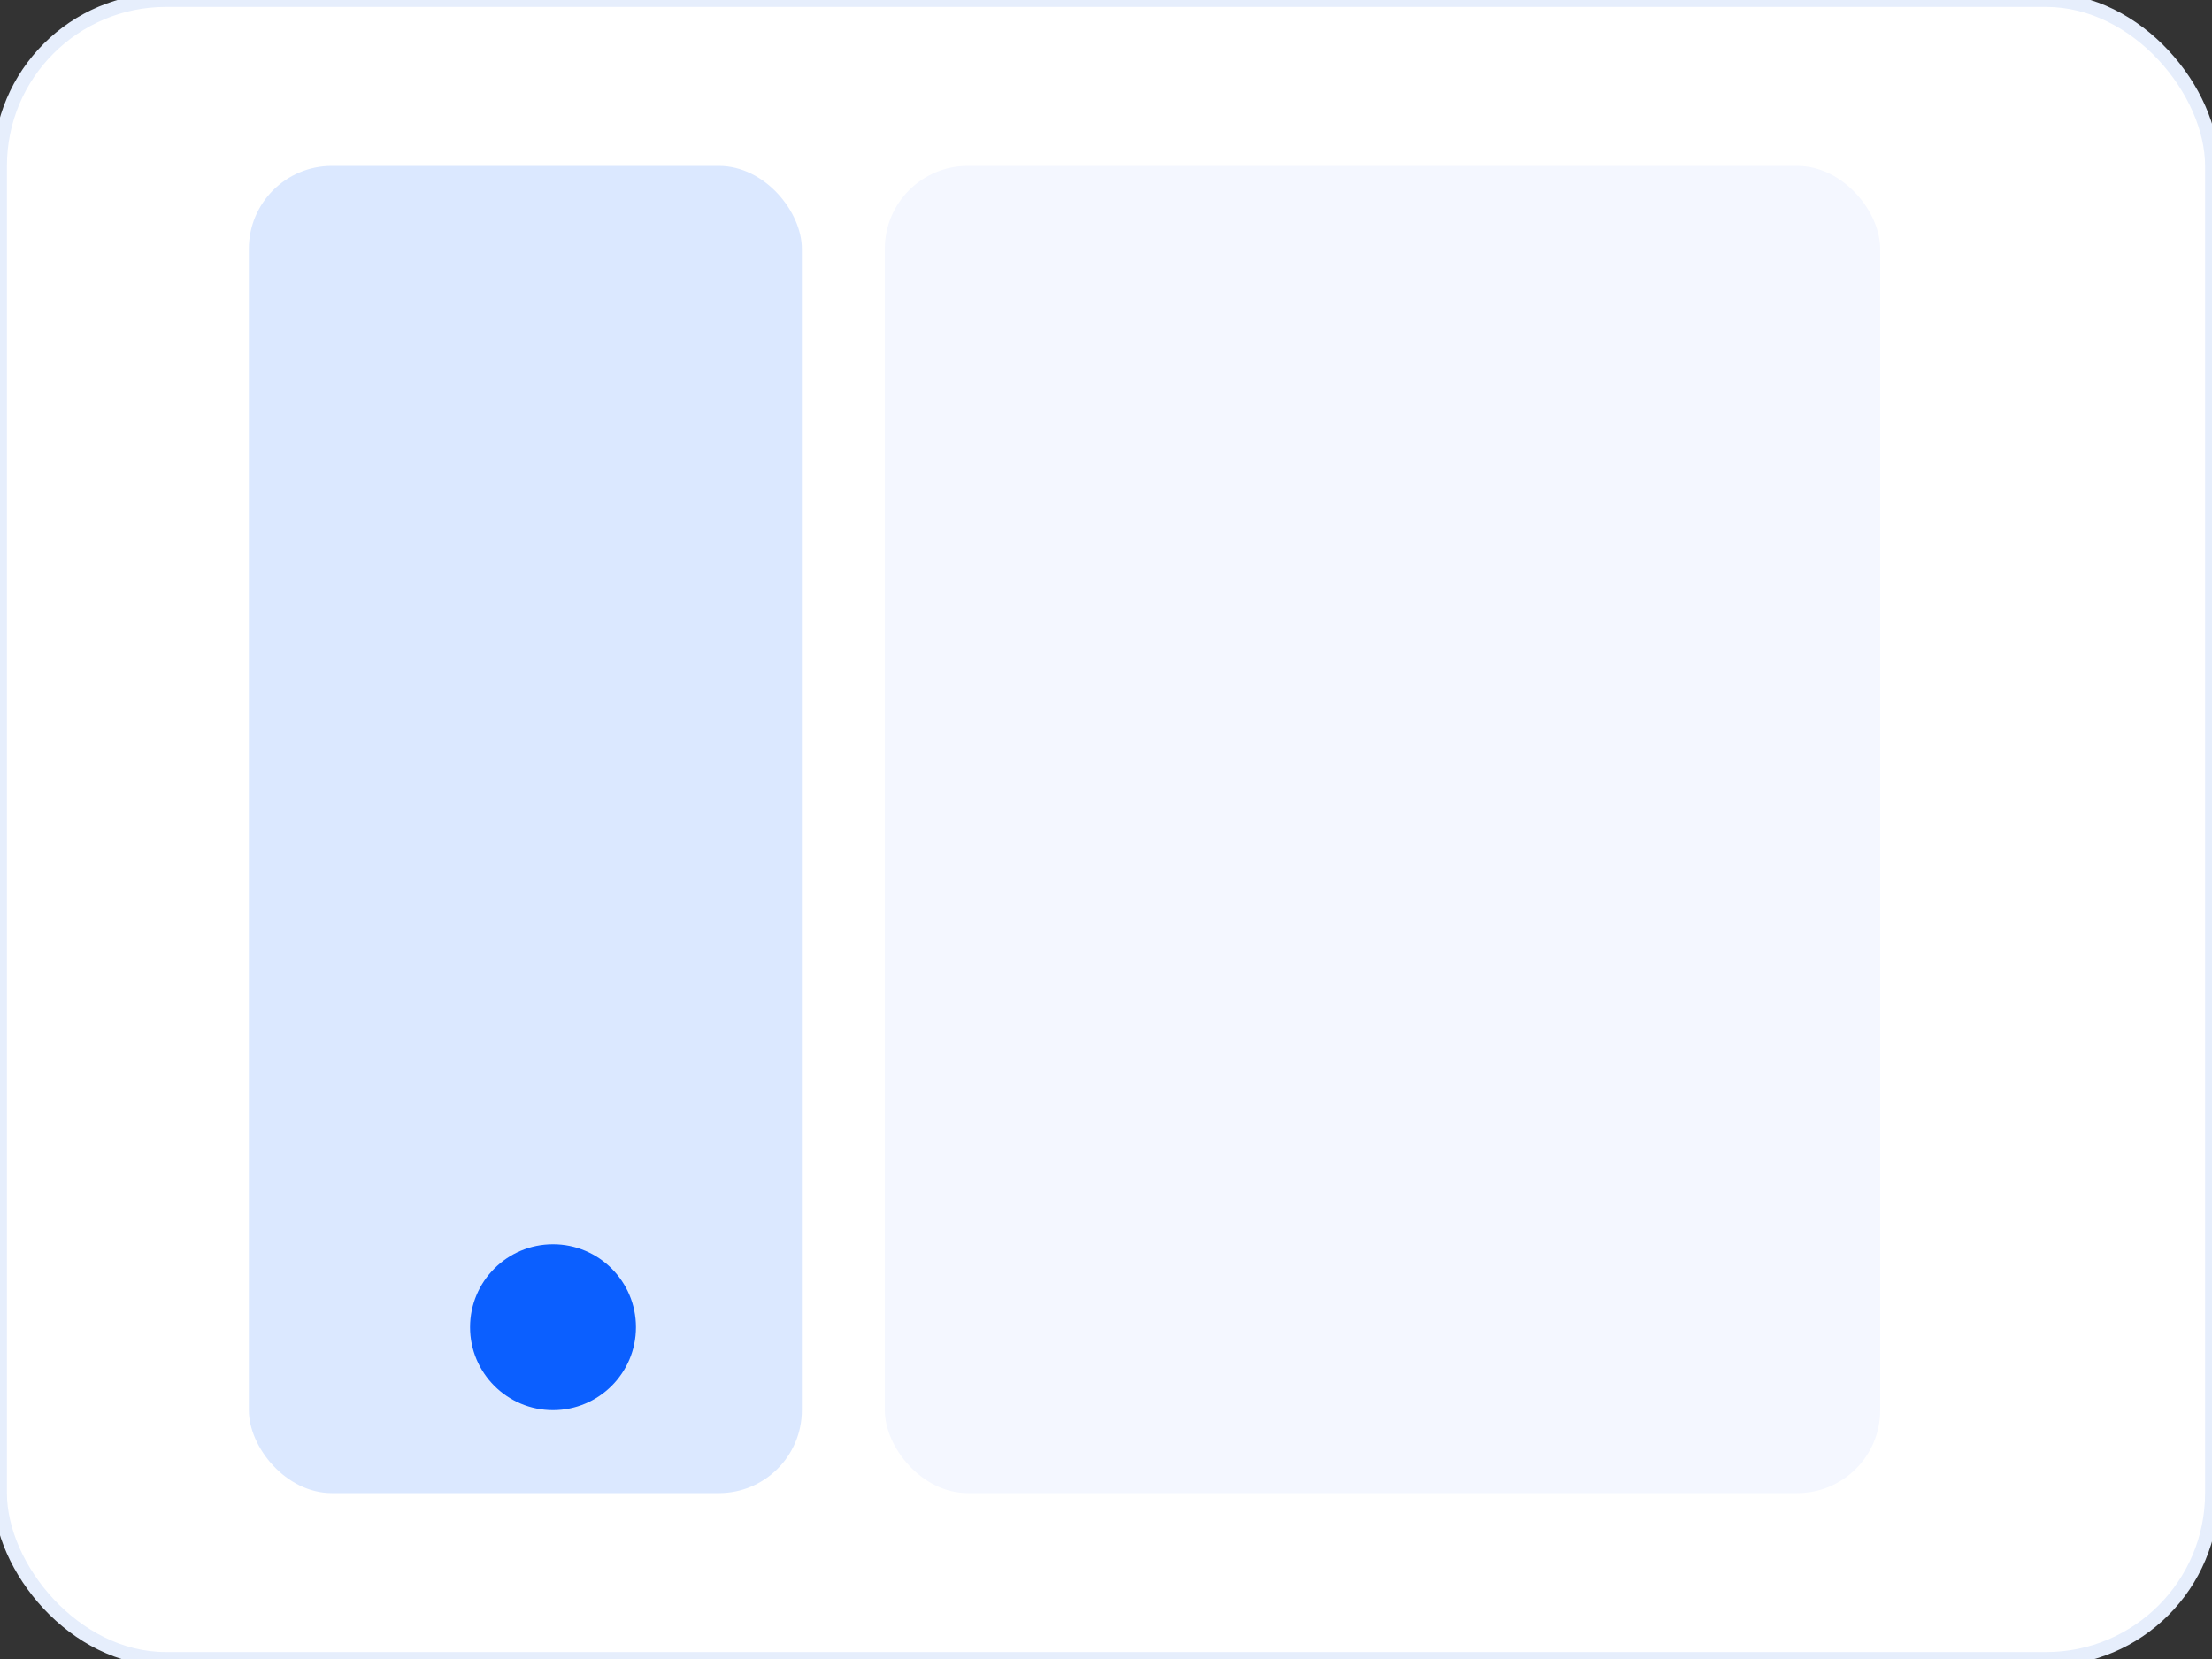 <svg xmlns="http://www.w3.org/2000/svg" viewBox="0 0 160 120" width="160" height="120">
  <rect x="0" y="0" width="160" height="120" fill="#333333" stroke="none"/>
  <rect width="160" height="120" rx="12" fill="#fff" stroke="#e6eefc"/>
  <rect x="18" y="12" width="40" height="96" rx="6" fill="#dbe8ff"/>
  <rect x="64" y="12" width="72" height="96" rx="6" fill="#f4f7ff"/>
  <circle cx="40" cy="96" r="6" fill="#0b5fff"/>
</svg>